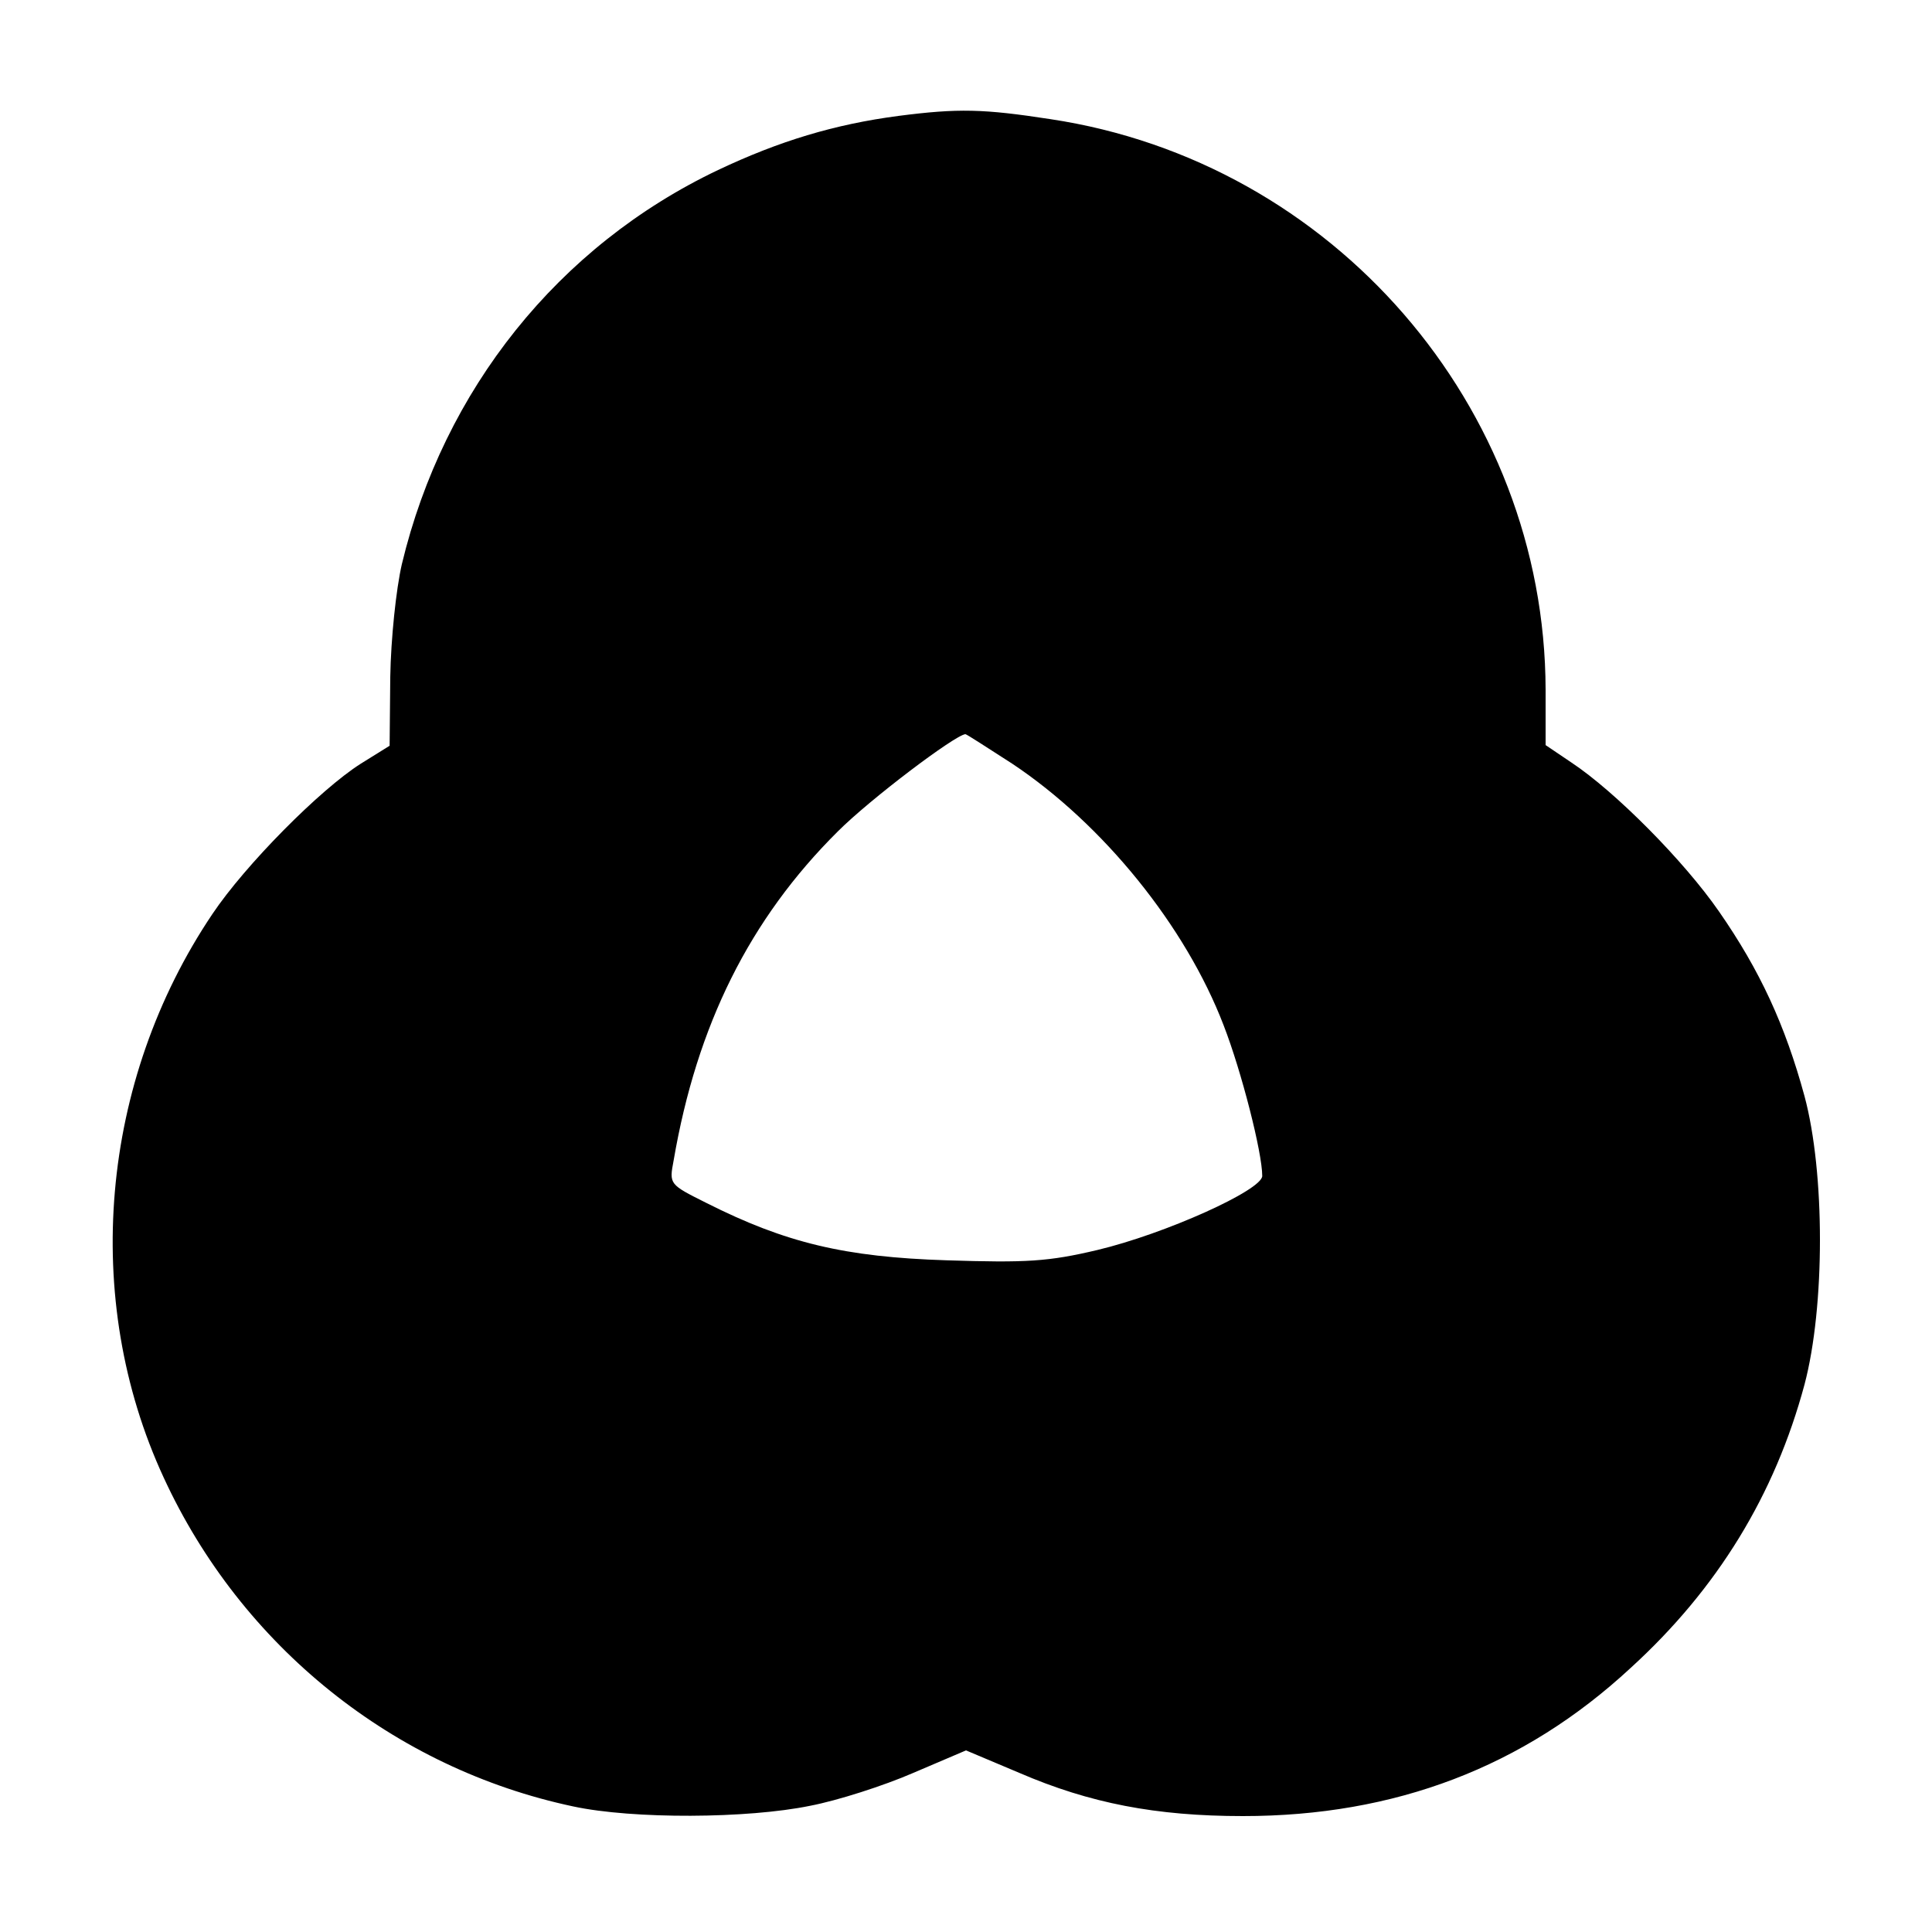 <?xml version="1.0" standalone="no"?>
<!DOCTYPE svg PUBLIC "-//W3C//DTD SVG 20010904//EN"
 "http://www.w3.org/TR/2001/REC-SVG-20010904/DTD/svg10.dtd">
<svg version="1.0" xmlns="http://www.w3.org/2000/svg"
 width="300pt" height="300pt" viewBox="0 0 300 300"
 preserveAspectRatio="xMidYMid meet">
<g transform="translate(0,300) scale(0.1,-0.1)"
fill="#000000" stroke="none">
<path d="M1395 2820 c-99 -13 -185 -39 -280 -84 -248 -118 -426 -341 -491
-612 -9 -39 -17 -116 -18 -175 l-1 -107 -45 -28 c-63 -40 -179 -157 -230 -233
-175 -260 -204 -598 -76 -875 121 -263 358 -452 636 -511 93 -20 271 -19 368
1 42 8 114 31 160 51 l82 35 83 -35 c109 -47 212 -67 347 -67 236 0 436 76
602 230 135 123 224 269 270 440 32 121 32 329 0 448 -30 110 -69 195 -133
287 -54 78 -161 186 -229 231 l-40 27 0 86 c-1 440 -330 820 -769 886 -104 16
-143 17 -236 5z m177 -1006 c141 -94 269 -252 328 -406 28 -72 60 -198 60
-234 0 -22 -151 -90 -256 -115 -76 -18 -110 -20 -234 -16 -158 5 -250 27 -373
89 -58 29 -58 29 -51 66 36 210 118 375 255 511 50 50 181 149 198 151 2 0 34
-21 73 -46z"/>
</g>
</svg>
